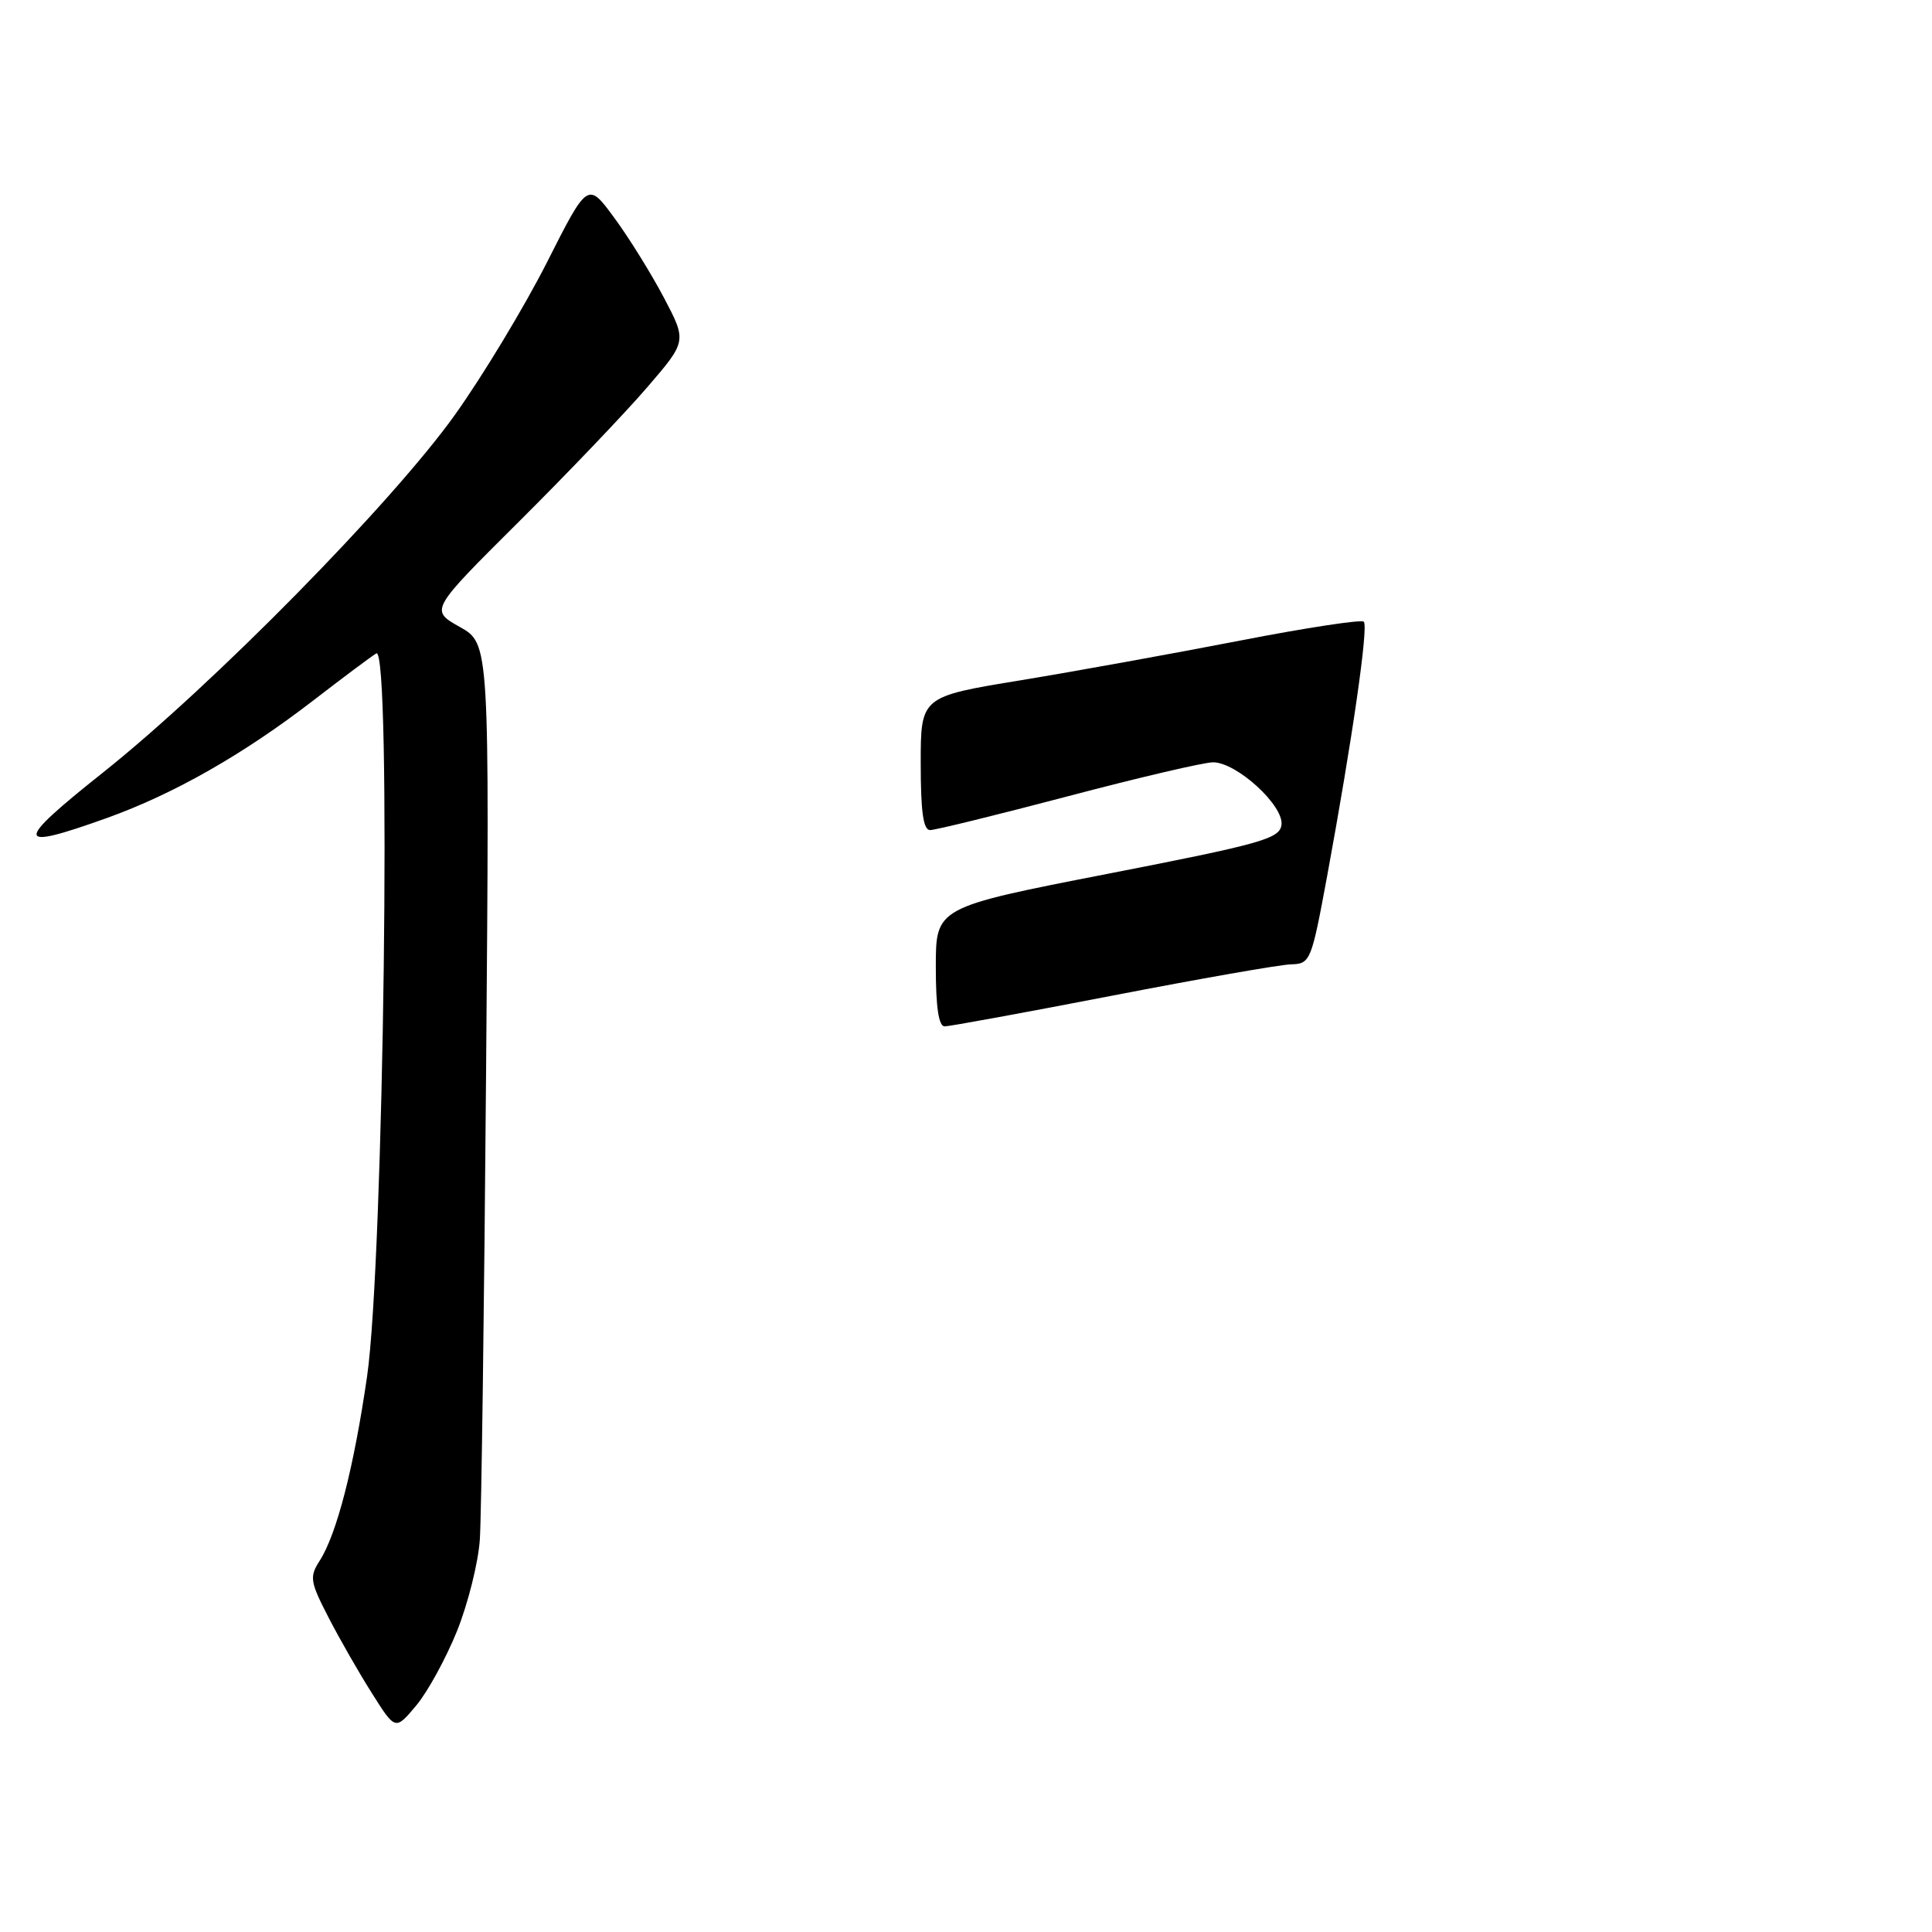 <?xml version="1.0" encoding="UTF-8" standalone="no"?>
<!DOCTYPE svg PUBLIC "-//W3C//DTD SVG 1.1//EN" "http://www.w3.org/Graphics/SVG/1.1/DTD/svg11.dtd" >
<svg xmlns="http://www.w3.org/2000/svg" xmlns:xlink="http://www.w3.org/1999/xlink" version="1.1" viewBox="0 0 256 256">
 <g >
 <path fill="currentColor"
d=" M 60.57 216.09 C 62.02 212.46 63.38 207.03 63.58 204.00 C 63.79 200.97 64.16 173.03 64.41 141.90 C 64.87 85.29 64.87 85.29 60.92 83.07 C 56.97 80.85 56.97 80.85 68.73 69.15 C 75.21 62.71 82.86 54.69 85.75 51.33 C 91.01 45.22 91.01 45.22 87.98 39.46 C 86.31 36.29 83.36 31.53 81.41 28.88 C 77.88 24.07 77.88 24.07 72.46 34.79 C 69.47 40.68 63.99 49.77 60.27 54.98 C 51.91 66.68 28.17 90.81 13.64 102.37 C 1.78 111.80 1.87 112.80 14.19 108.38 C 23.05 105.20 32.28 99.94 41.56 92.78 C 45.38 89.83 49.11 87.04 49.86 86.58 C 51.90 85.33 50.86 167.02 48.64 182.38 C 46.89 194.45 44.62 203.29 42.35 206.82 C 40.99 208.95 41.08 209.57 43.53 214.32 C 45.00 217.17 47.59 221.70 49.30 224.39 C 52.39 229.29 52.39 229.29 55.16 225.98 C 56.68 224.16 59.11 219.71 60.57 216.09 Z  M 124.00 128.11 C 124.00 120.23 124.00 120.23 146.75 115.79 C 167.11 111.82 169.53 111.14 169.80 109.33 C 170.18 106.78 163.85 100.99 160.72 101.01 C 159.50 101.02 150.85 103.04 141.50 105.51 C 132.15 107.97 123.94 109.99 123.25 109.99 C 122.34 110.00 122.00 107.57 122.00 101.16 C 122.00 92.31 122.00 92.31 135.25 90.14 C 142.54 88.94 155.62 86.57 164.32 84.88 C 173.02 83.19 180.40 82.06 180.71 82.38 C 181.35 83.02 179.18 98.02 175.85 116.10 C 173.76 127.40 173.63 127.71 171.06 127.78 C 169.60 127.82 158.95 129.69 147.38 131.93 C 135.80 134.17 125.81 136.00 125.17 136.00 C 124.38 136.00 124.00 133.46 124.00 128.11 Z "/>
</g>
</svg>